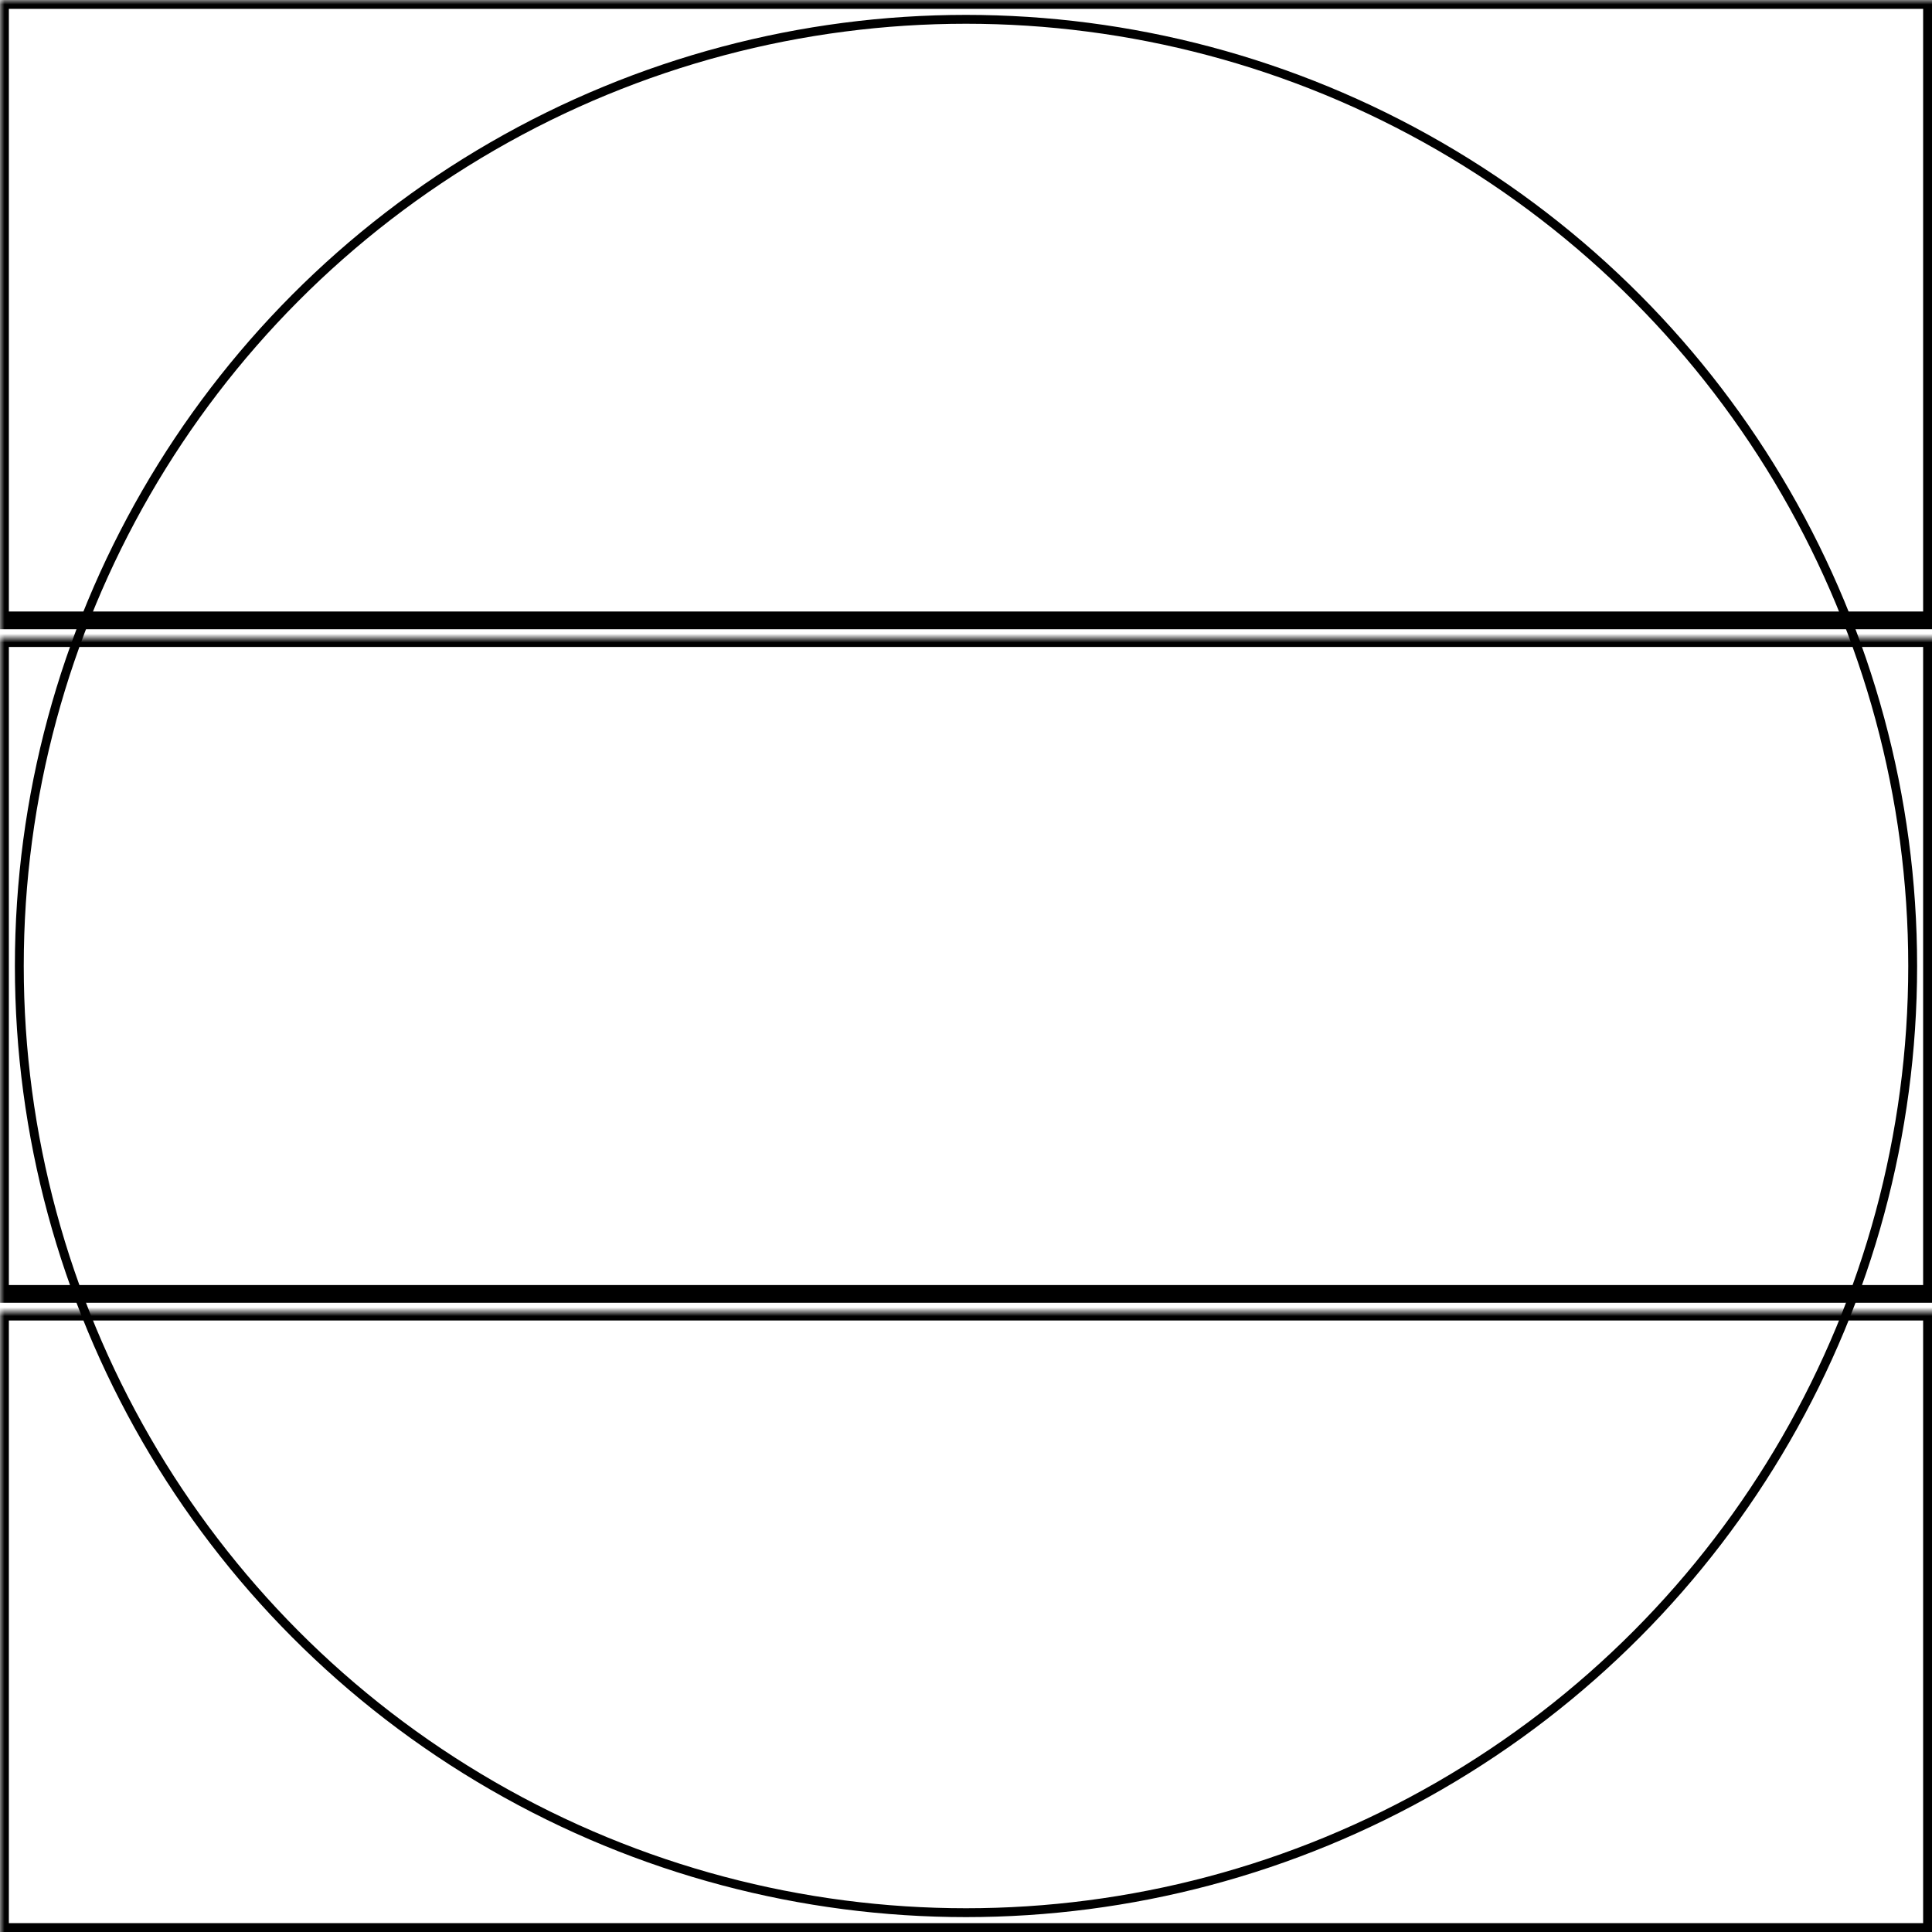 <svg width="218" height="218" xmlns="http://www.w3.org/2000/svg" xmlns:xlink="http://www.w3.org/1999/xlink">
  <defs>
    <mask id="fenix3-3fieldsa-2-mask">
      <rect width="100%" height="100%" fill="black"/>
      <circle cx="50%" cy="50%" r="49%" style="fill:white"/>
    </mask>
  </defs>
  <rect x="0" y="0" width="218" height="70" mask="url(#fenix3-3fieldsa-2-mask)" style="stroke-width:2;stroke:rgb(0,0,0);fill:none"/>
  <rect x="0" y="72" width="218" height="74" mask="url(#fenix3-3fieldsa-2-mask)" style="stroke-width:2;stroke:rgb(0,0,0);fill:none"/>
  <rect x="0" y="148" width="218" height="70" mask="url(#fenix3-3fieldsa-2-mask)" style="stroke-width:2;stroke:rgb(0,0,0);fill:none"/>
      <circle cx="50%" cy="50%" r="49%" style="stroke-width:1;stroke:rgb(0,0,0);fill:none"/>
</svg>
